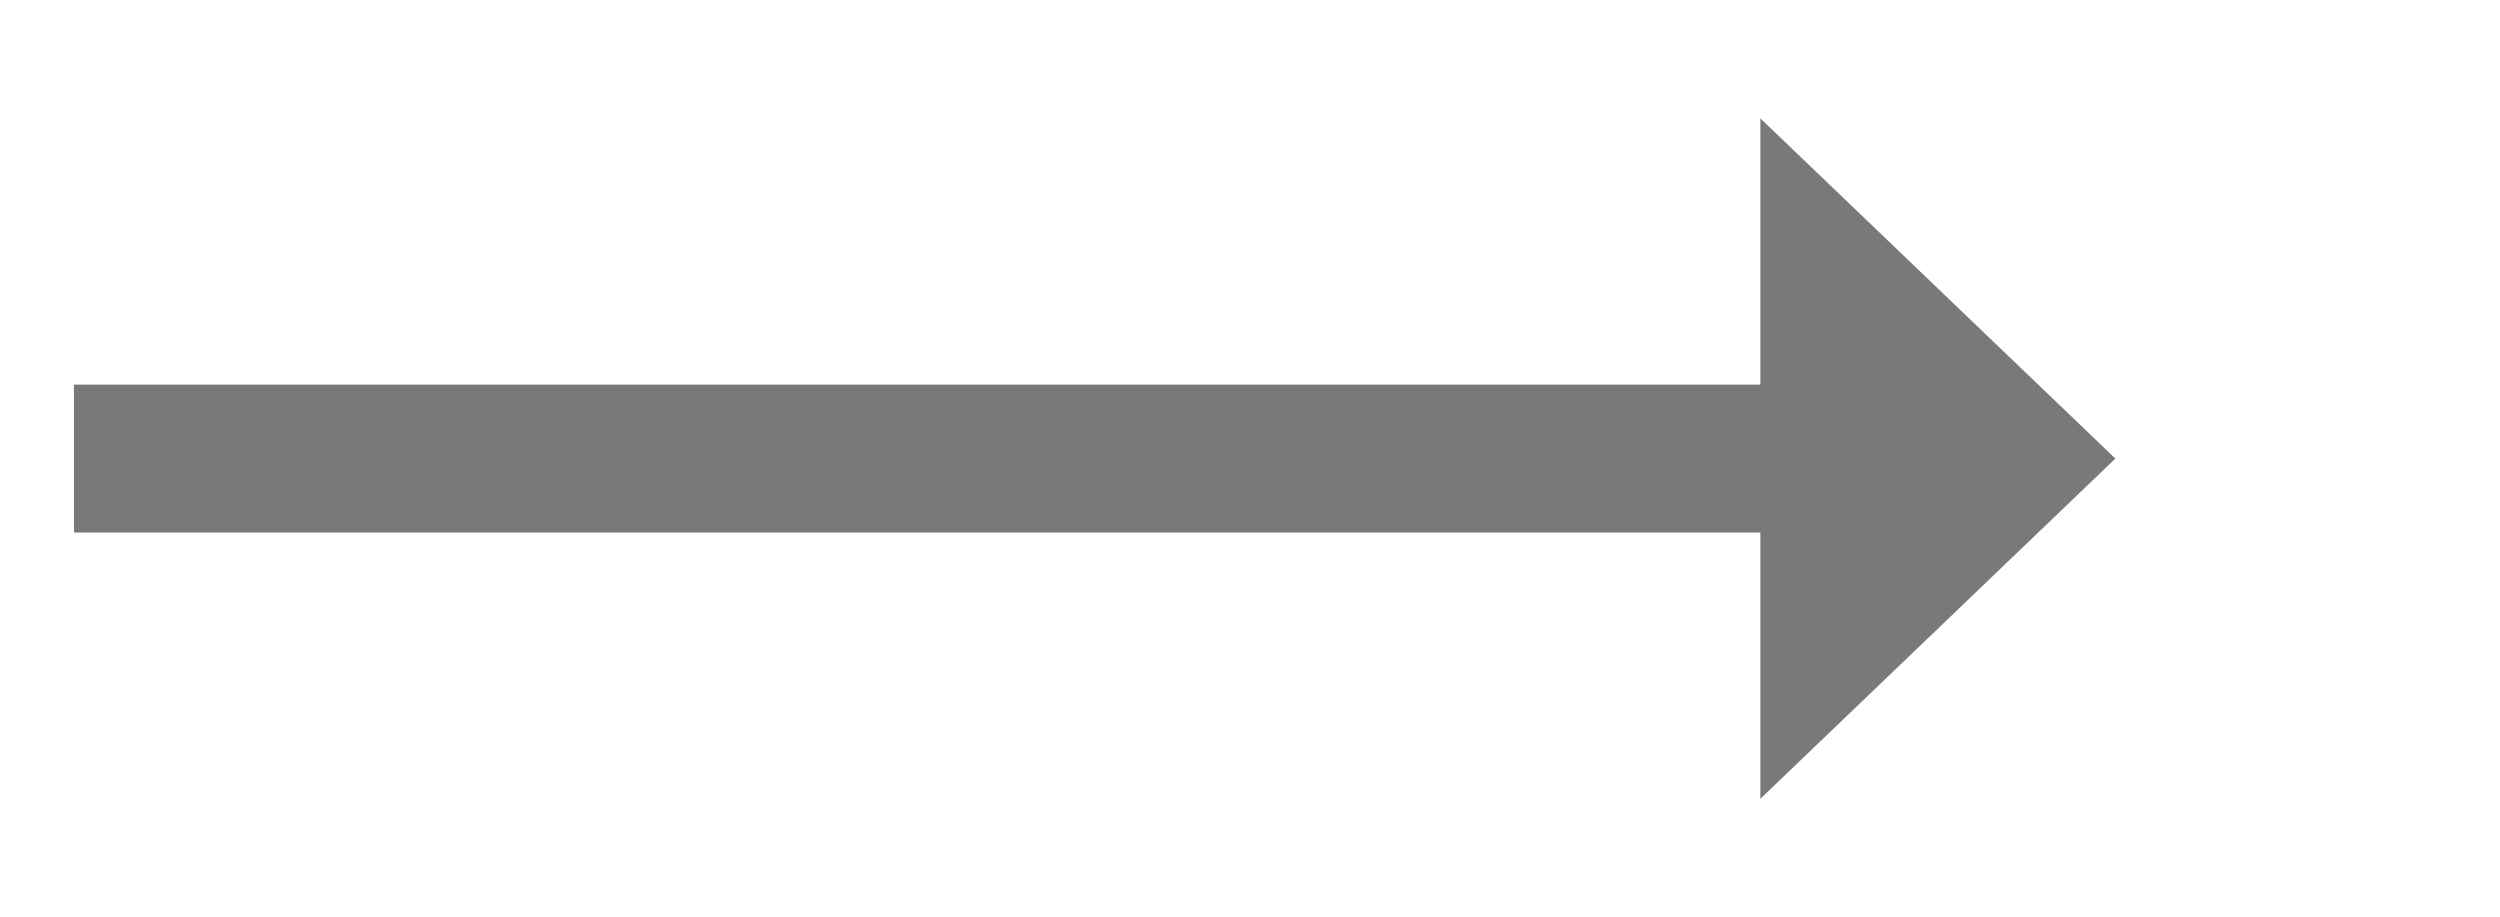﻿<?xml version="1.0" encoding="utf-8"?>
<svg version="1.1" xmlns:xlink="http://www.w3.org/1999/xlink" width="84.5px" height="31px" xmlns="http://www.w3.org/2000/svg">
  <g transform="matrix(1 0 0 1 -466.5 -8457 )">
    <path d="M 526 8484  L 538 8472.5  L 526 8461  L 526 8484  Z " fill-rule="nonzero" fill="#797979" stroke="none" />
    <path d="M 469 8472.5  L 529 8472.5  " stroke-width="5" stroke="#797979" fill="none" />
  </g>
</svg>